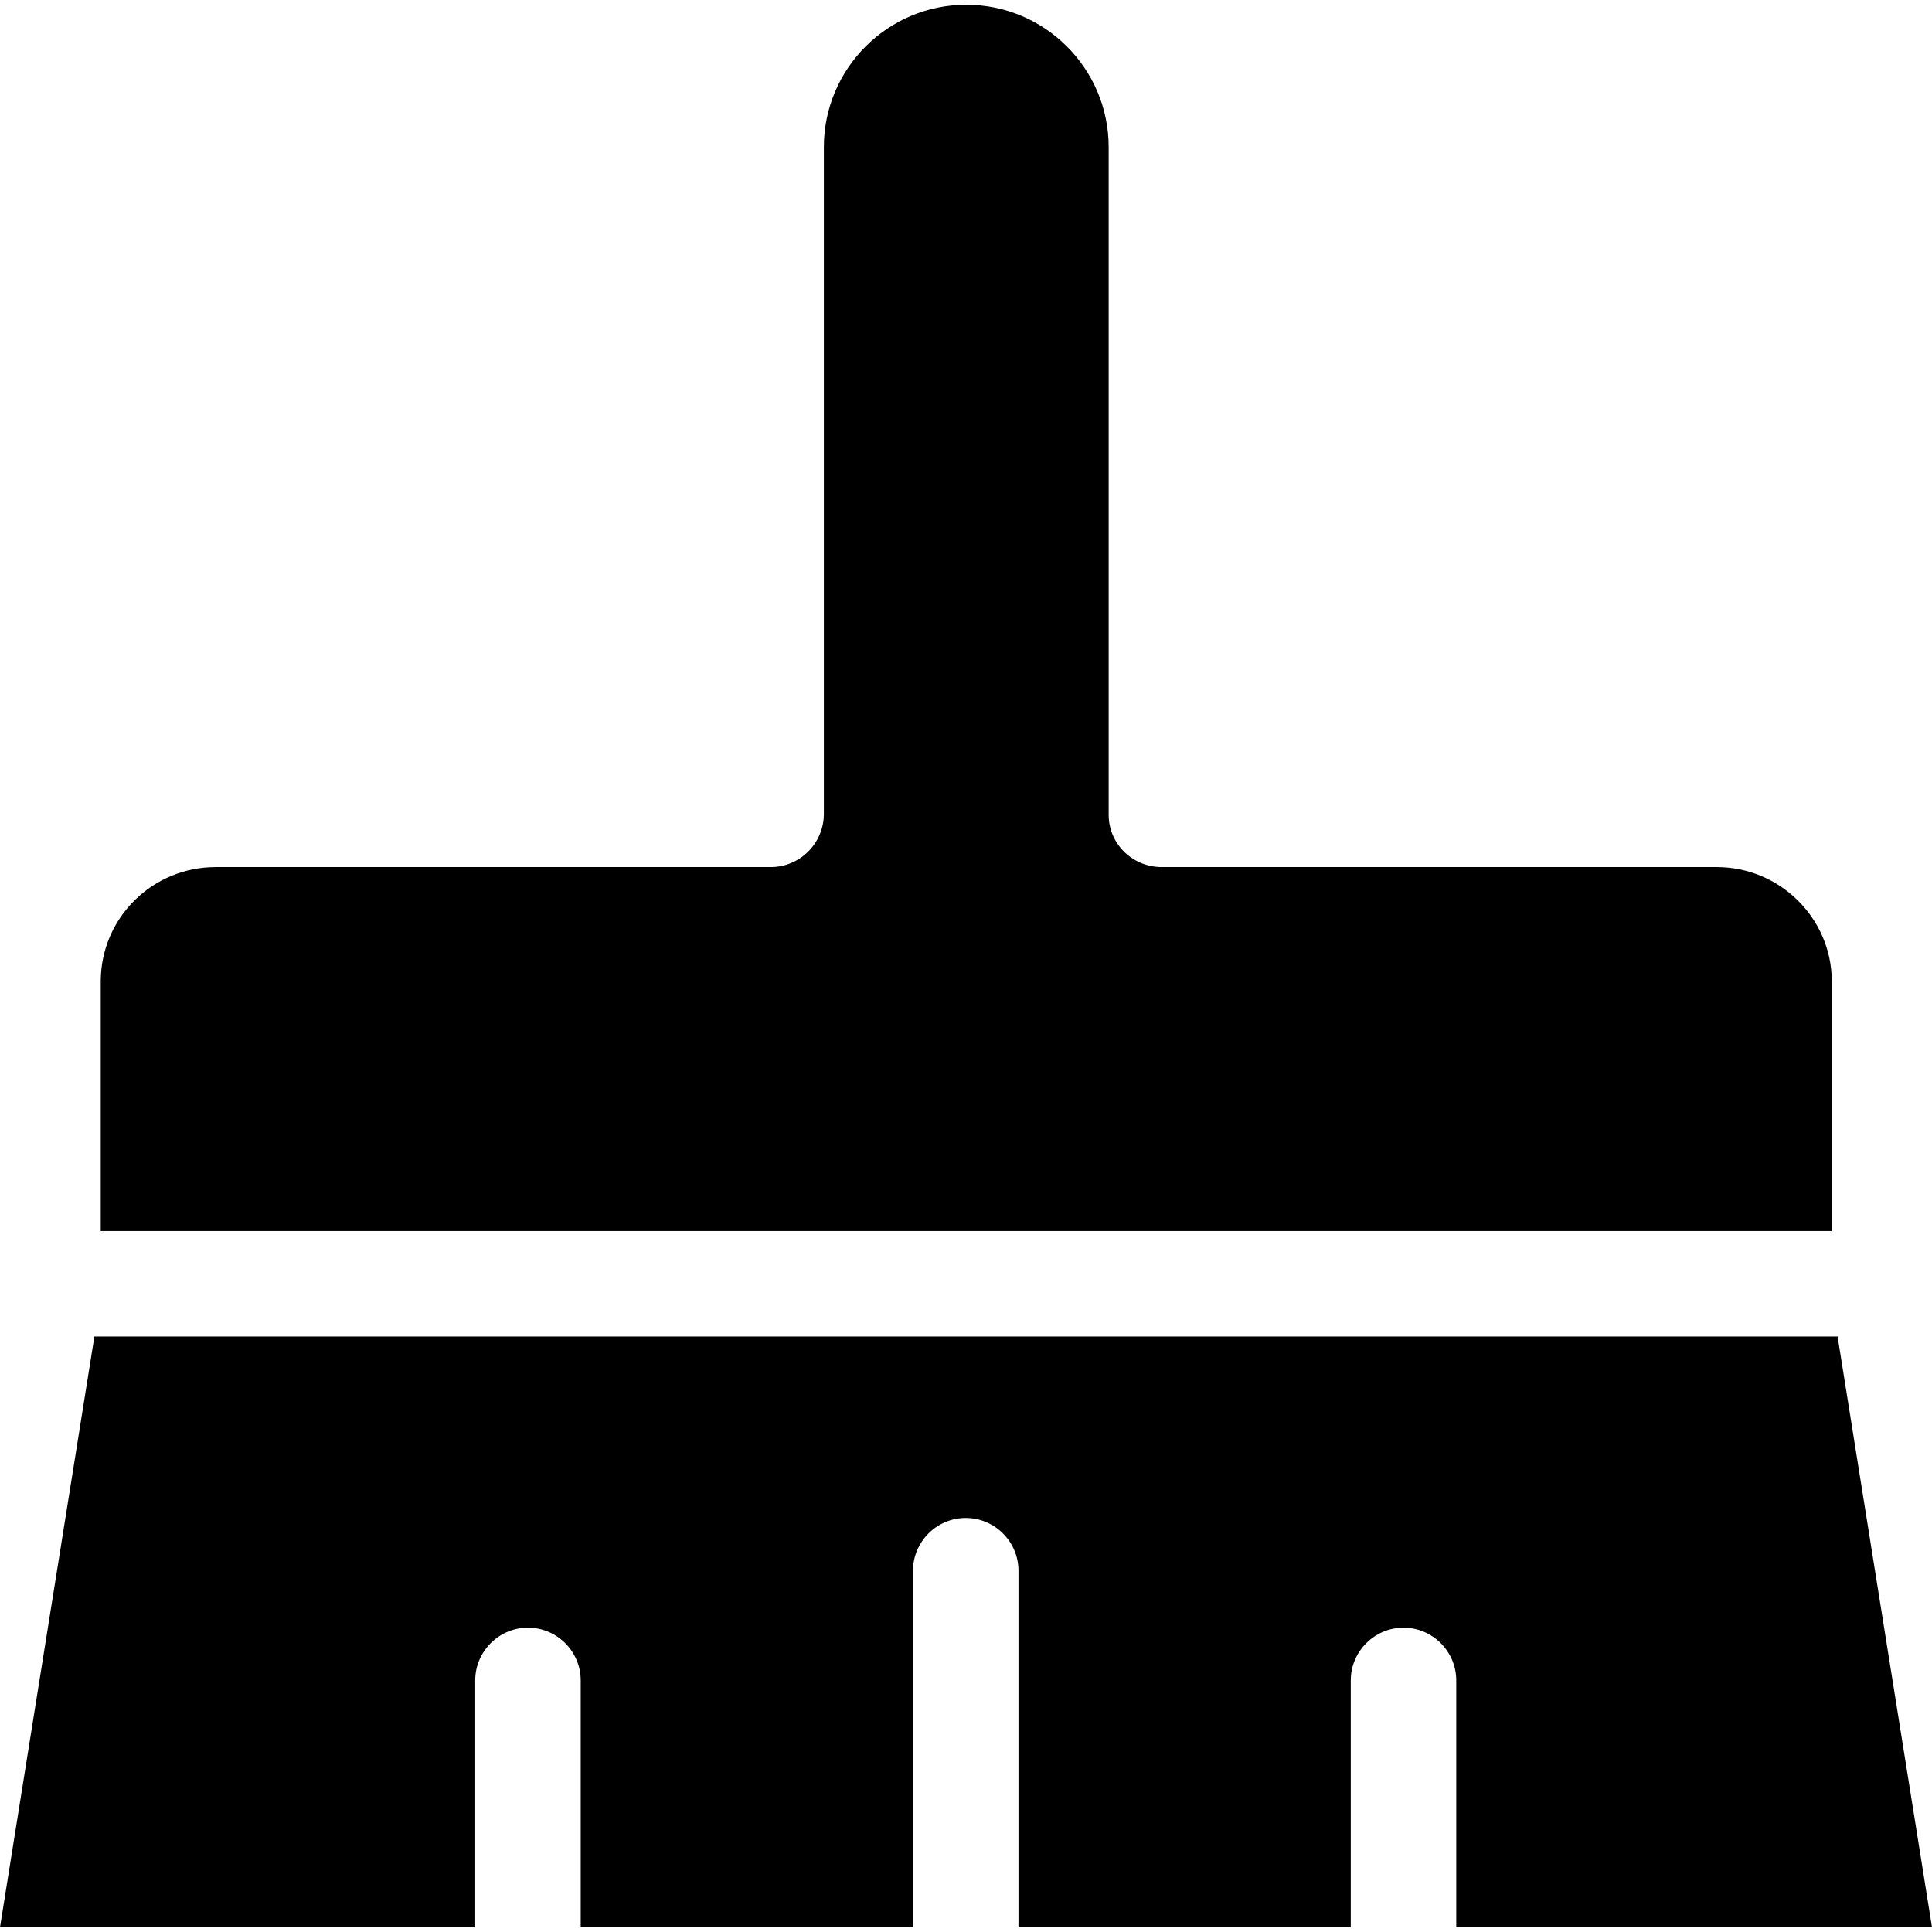 <?xml version="1.0" encoding="iso-8859-1"?>
<!-- Generator: Adobe Illustrator 19.0.0, SVG Export Plug-In . SVG Version: 6.00 Build 0)  -->
<svg version="1.1" id="Capa_1" xmlns="http://www.w3.org/2000/svg" xmlns:xlink="http://www.w3.org/1999/xlink" x="0px" y="0px"
	 viewBox="0 0 366.3 366.3" style="enable-background:new 0 0 366.3 366.3;" xml:space="preserve">
<g>
	<g>
		<g>
			<path d="M347.3,185.9c-0.1-11.9-9.9-21.5-21.8-21.5H220.1c-5.6-0.1-10-4.6-9.9-10.1V27.9c0-14.9-12.1-27-27-27
				c-14.9,0-27,12.1-27,27v126.4c0,5.5-4.4,10-9.9,10.1H40.9c-12,0-21.7,9.6-21.8,21.5v47.5h328.2V185.9z"/>
			<path d="M366.3,365.4l-17.9-112H17.9L0,365.4h90.1v-46.8c0-5.5,4.5-10,10-10s10,4.5,10,10v46.8h63v-67.6c0-5.5,4.5-10,10-10
				s10,4.5,10,10v67.6h63v-46.8c0-5.5,4.5-10,10-10s10,4.5,10,10v46.8H366.3z"/>
		</g>
	</g>
</g>
<g>
</g>
<g>
</g>
<g>
</g>
<g>
</g>
<g>
</g>
<g>
</g>
<g>
</g>
<g>
</g>
<g>
</g>
<g>
</g>
<g>
</g>
<g>
</g>
<g>
</g>
<g>
</g>
<g>
</g>
</svg>
